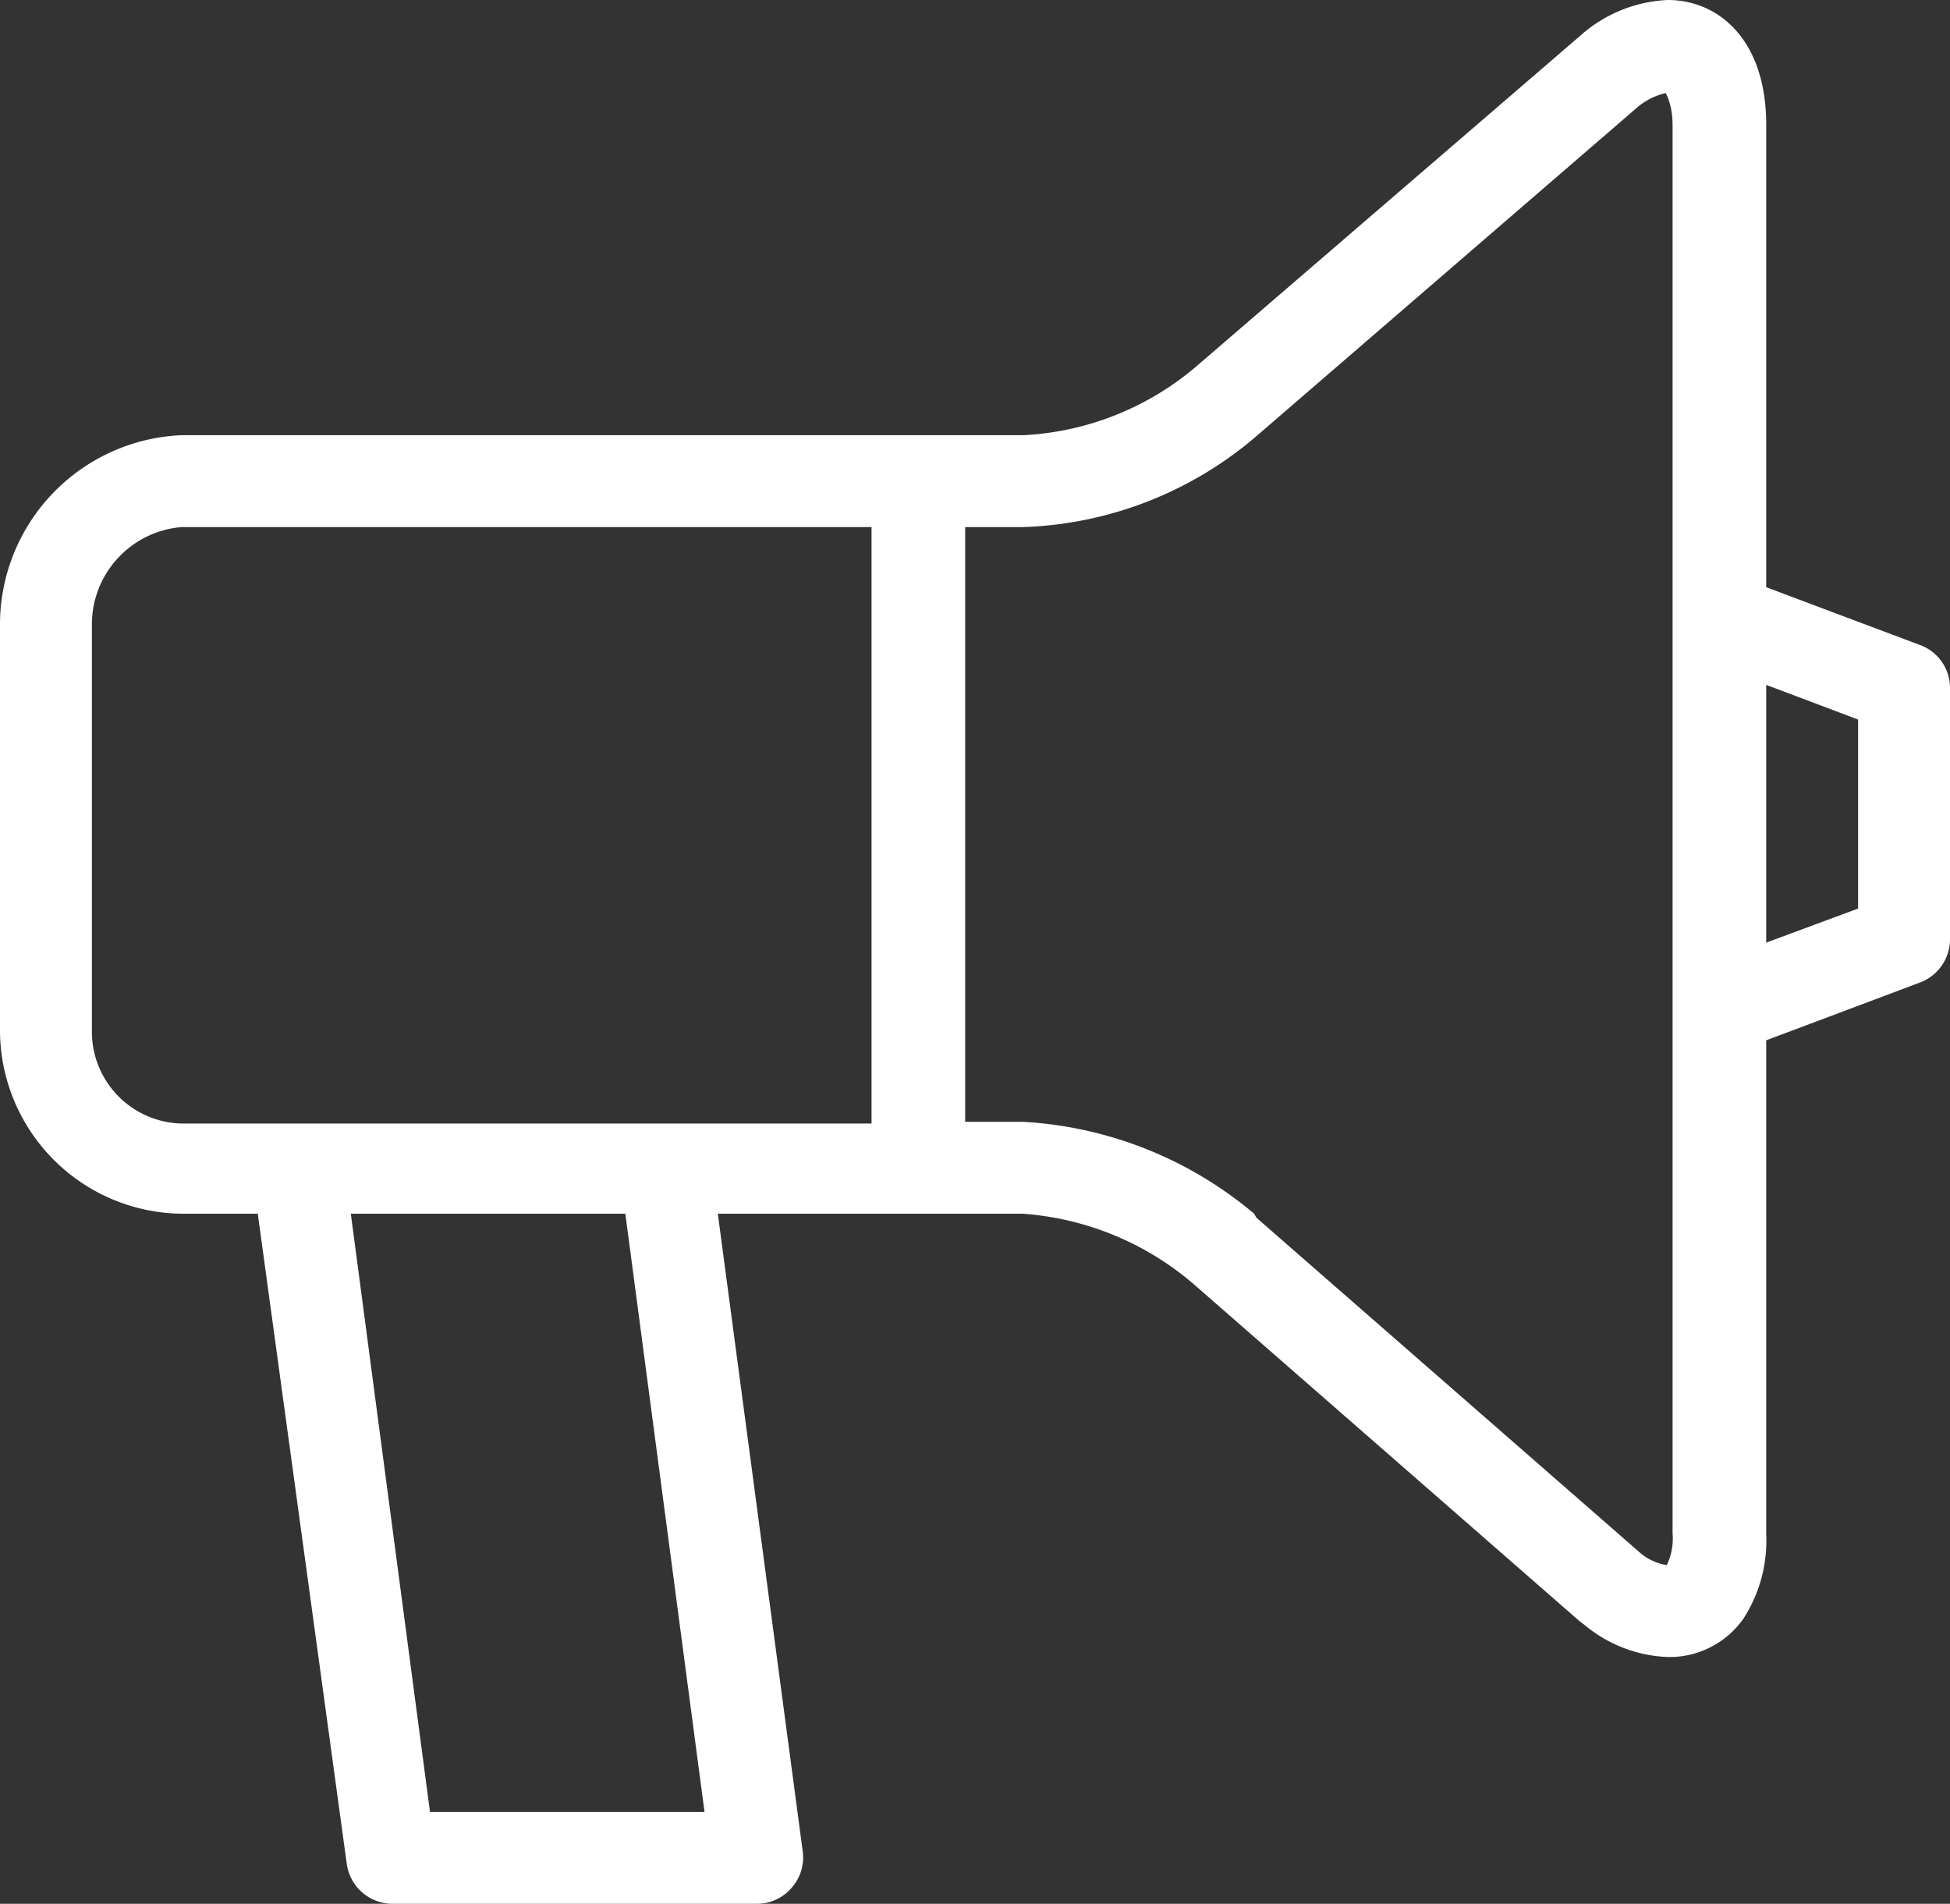 <svg id="Layer_1" data-name="Layer 1" xmlns="http://www.w3.org/2000/svg" viewBox="0 0 33.74 32.94"><rect x="0" y="0" width="33.74" height="32.94" fill="#333333" stroke="none"/><defs><style>.cls-1{fill:#fff;}</style></defs><path class="cls-1" d="M27.41,28.11a2.39,2.39,0,0,0,1.44.56h0A1.56,1.56,0,0,0,30.17,28a2.48,2.48,0,0,0,.39-1.45V18l2.66-1a.8.8,0,0,0,.52-.74V11.9a.79.79,0,0,0-.52-.74l-2.66-1v-8C30.56.66,29.71,0,28.86,0a2.43,2.43,0,0,0-1.45.56l0,0L20.71,6.33a5,5,0,0,1-3,1.2H3.14A3.28,3.28,0,0,0,0,10.85v7A3.18,3.18,0,0,0,3.14,21H4.46L6,32.25a.8.8,0,0,0,.79.69H13.1a.79.79,0,0,0,.6-.28.79.79,0,0,0,.19-.62L12.42,21h5.27a5.09,5.09,0,0,1,3,1.25l6.64,5.8Zm4.74-15.66v3.27l-1.59.59V11.85ZM1.59,17.82v-7A1.69,1.69,0,0,1,3.14,9.12H15.08V19.44H3.14A1.59,1.59,0,0,1,1.59,17.82Zm10.6,13.53H7.44L6.07,21h4.75ZM21.7,21a6.79,6.79,0,0,0-4-1.59h-1V9.12h1a6.53,6.53,0,0,0,4-1.54l0,0,6.65-5.74a1.18,1.18,0,0,1,.47-.23s.12.19.12.56V26.53a1.07,1.07,0,0,1-.1.55h0a.93.93,0,0,1-.47-.22l-6.63-5.79Z"/></svg>
